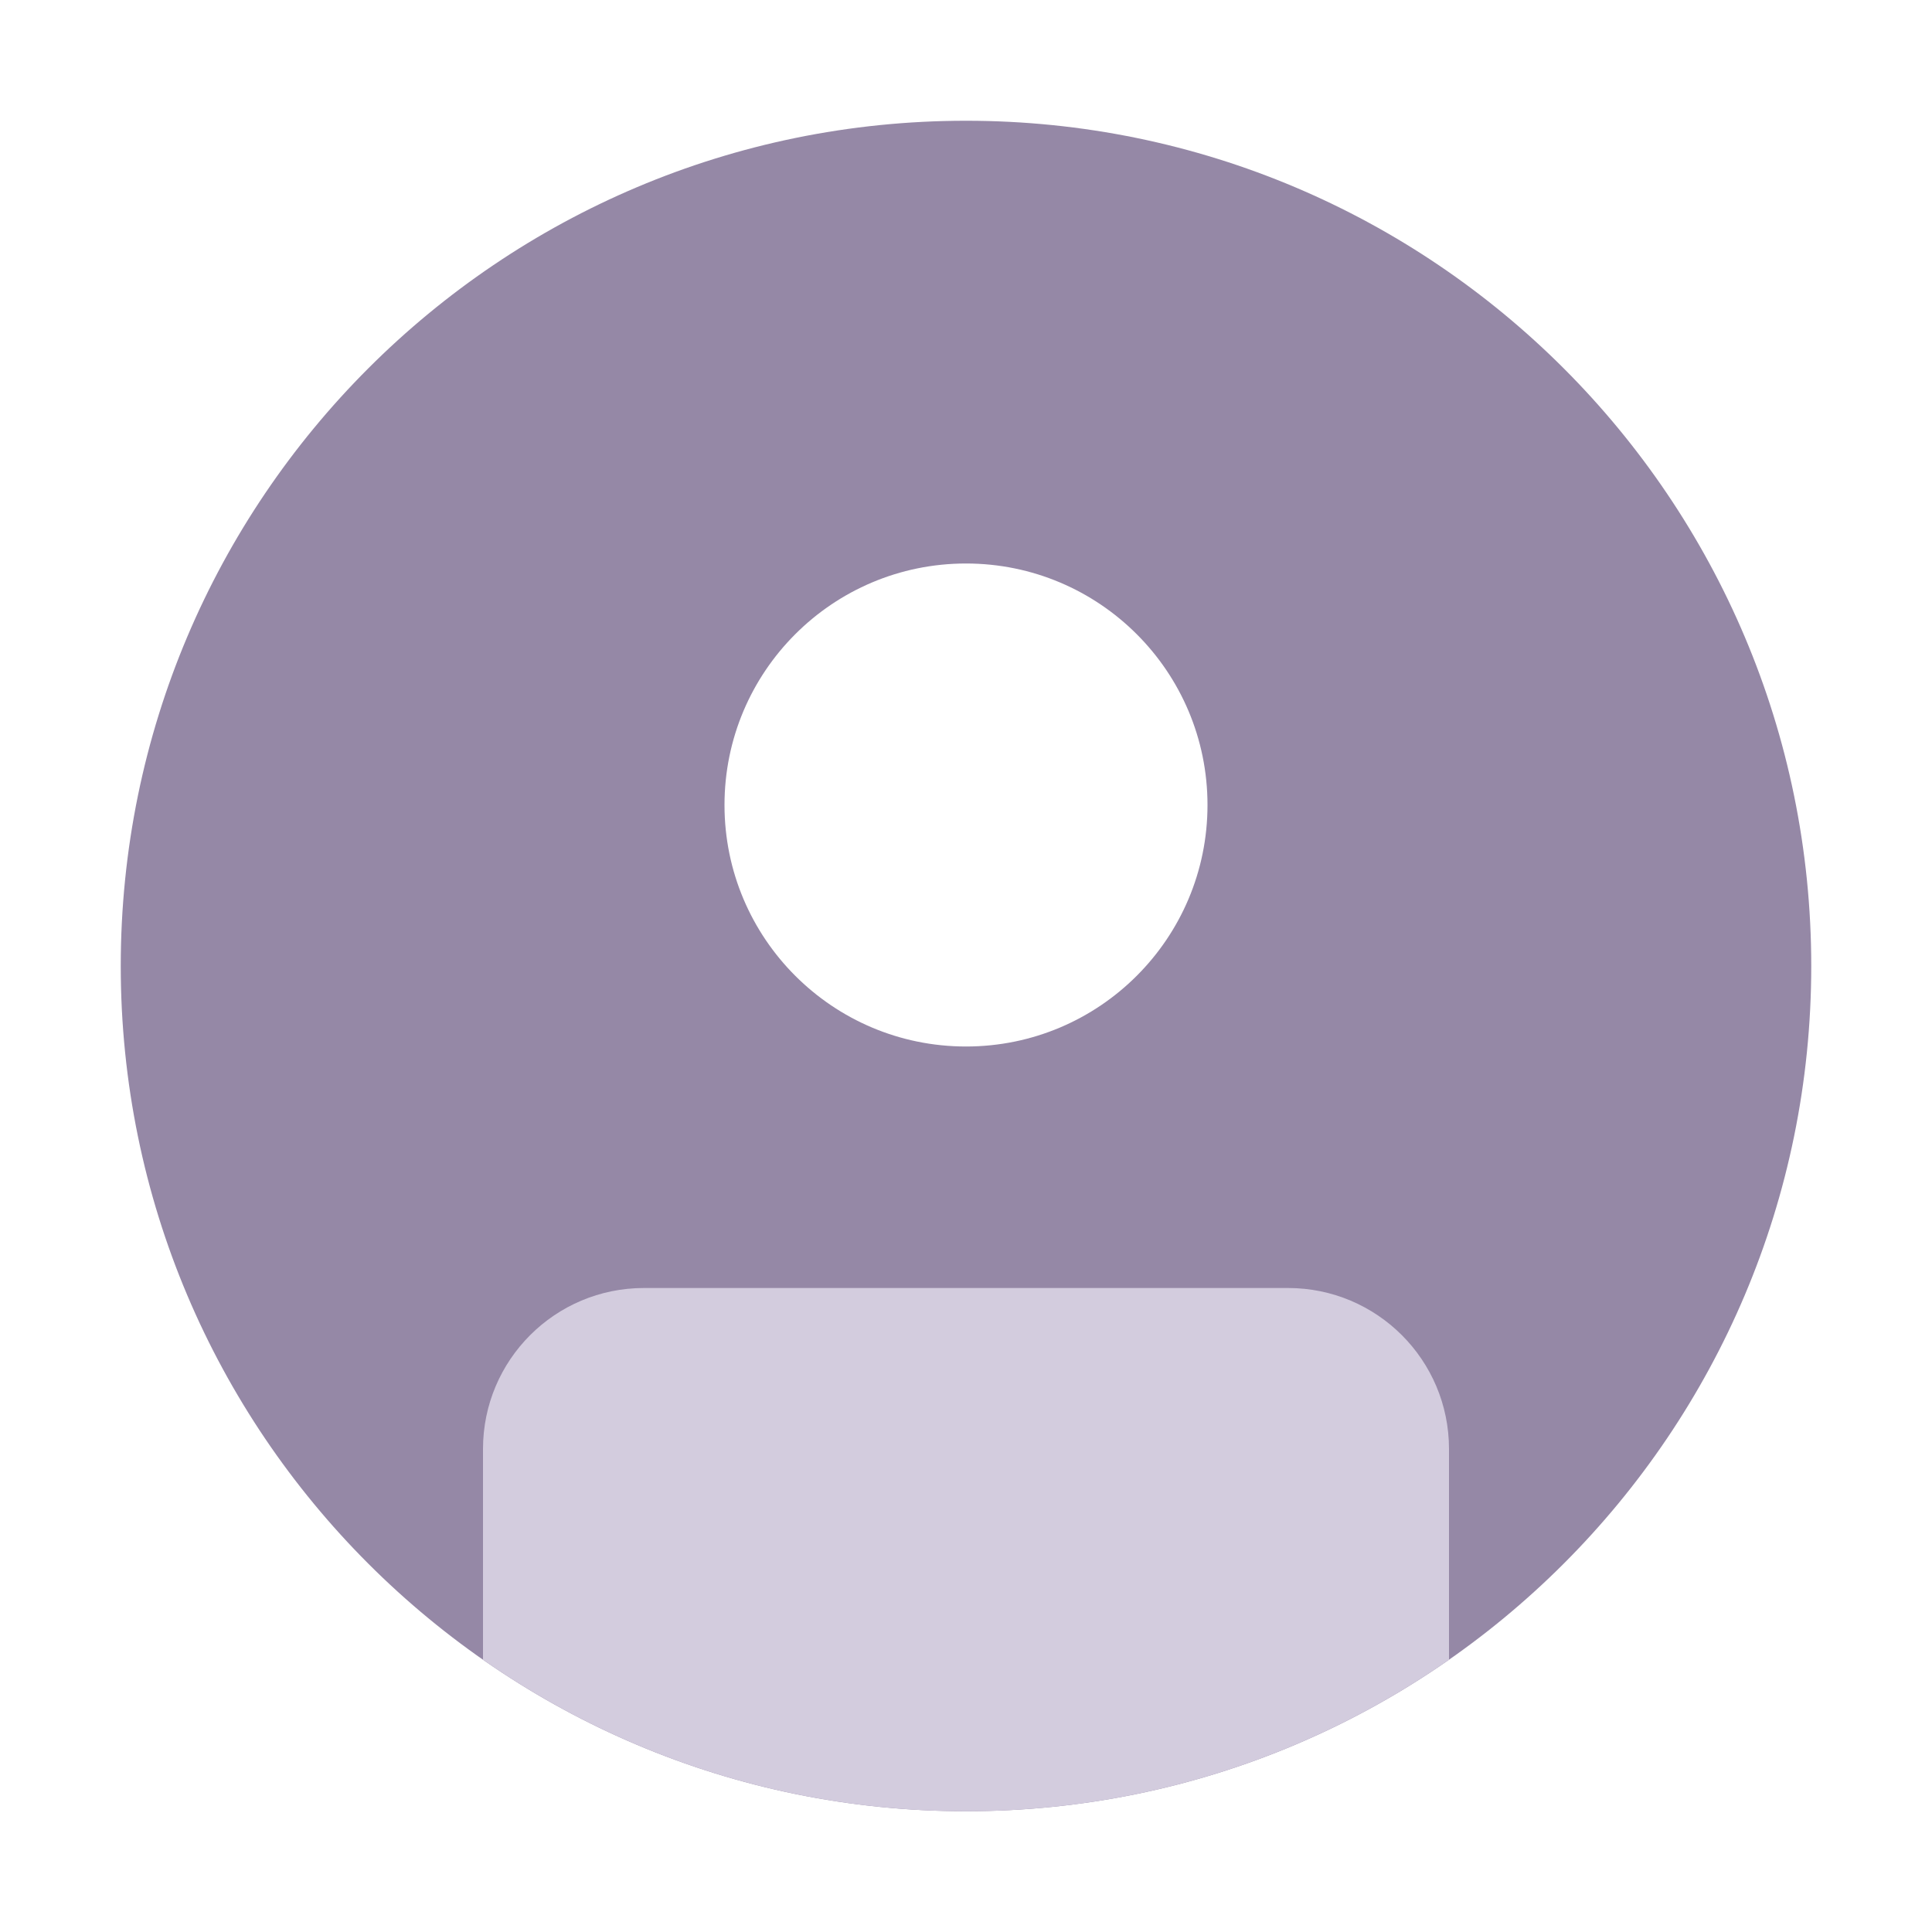 <svg width="24" height="24" viewBox="0 0 24 24" fill="none" xmlns="http://www.w3.org/2000/svg">
<path fill-rule="evenodd" clip-rule="evenodd" d="M12 22.5C17.799 22.5 22.5 17.799 22.5 12C22.5 6.201 17.799 1.5 12 1.5C6.201 1.5 1.5 6.201 1.5 12C1.5 17.799 6.201 22.5 12 22.5ZM12 13C13.657 13 15 11.657 15 10C15 8.343 13.657 7 12 7C10.343 7 9 8.343 9 10C9 11.657 10.343 13 12 13Z" fill="#9588A6"/>
<path d="M18 20.618C16.299 21.804 14.231 22.5 12 22.5C9.769 22.5 7.701 21.804 6 20.618V18C6 16.895 6.895 16 8 16H16C17.105 16 18 16.895 18 18V20.618Z" fill="#D3CCDE"/>
</svg>
